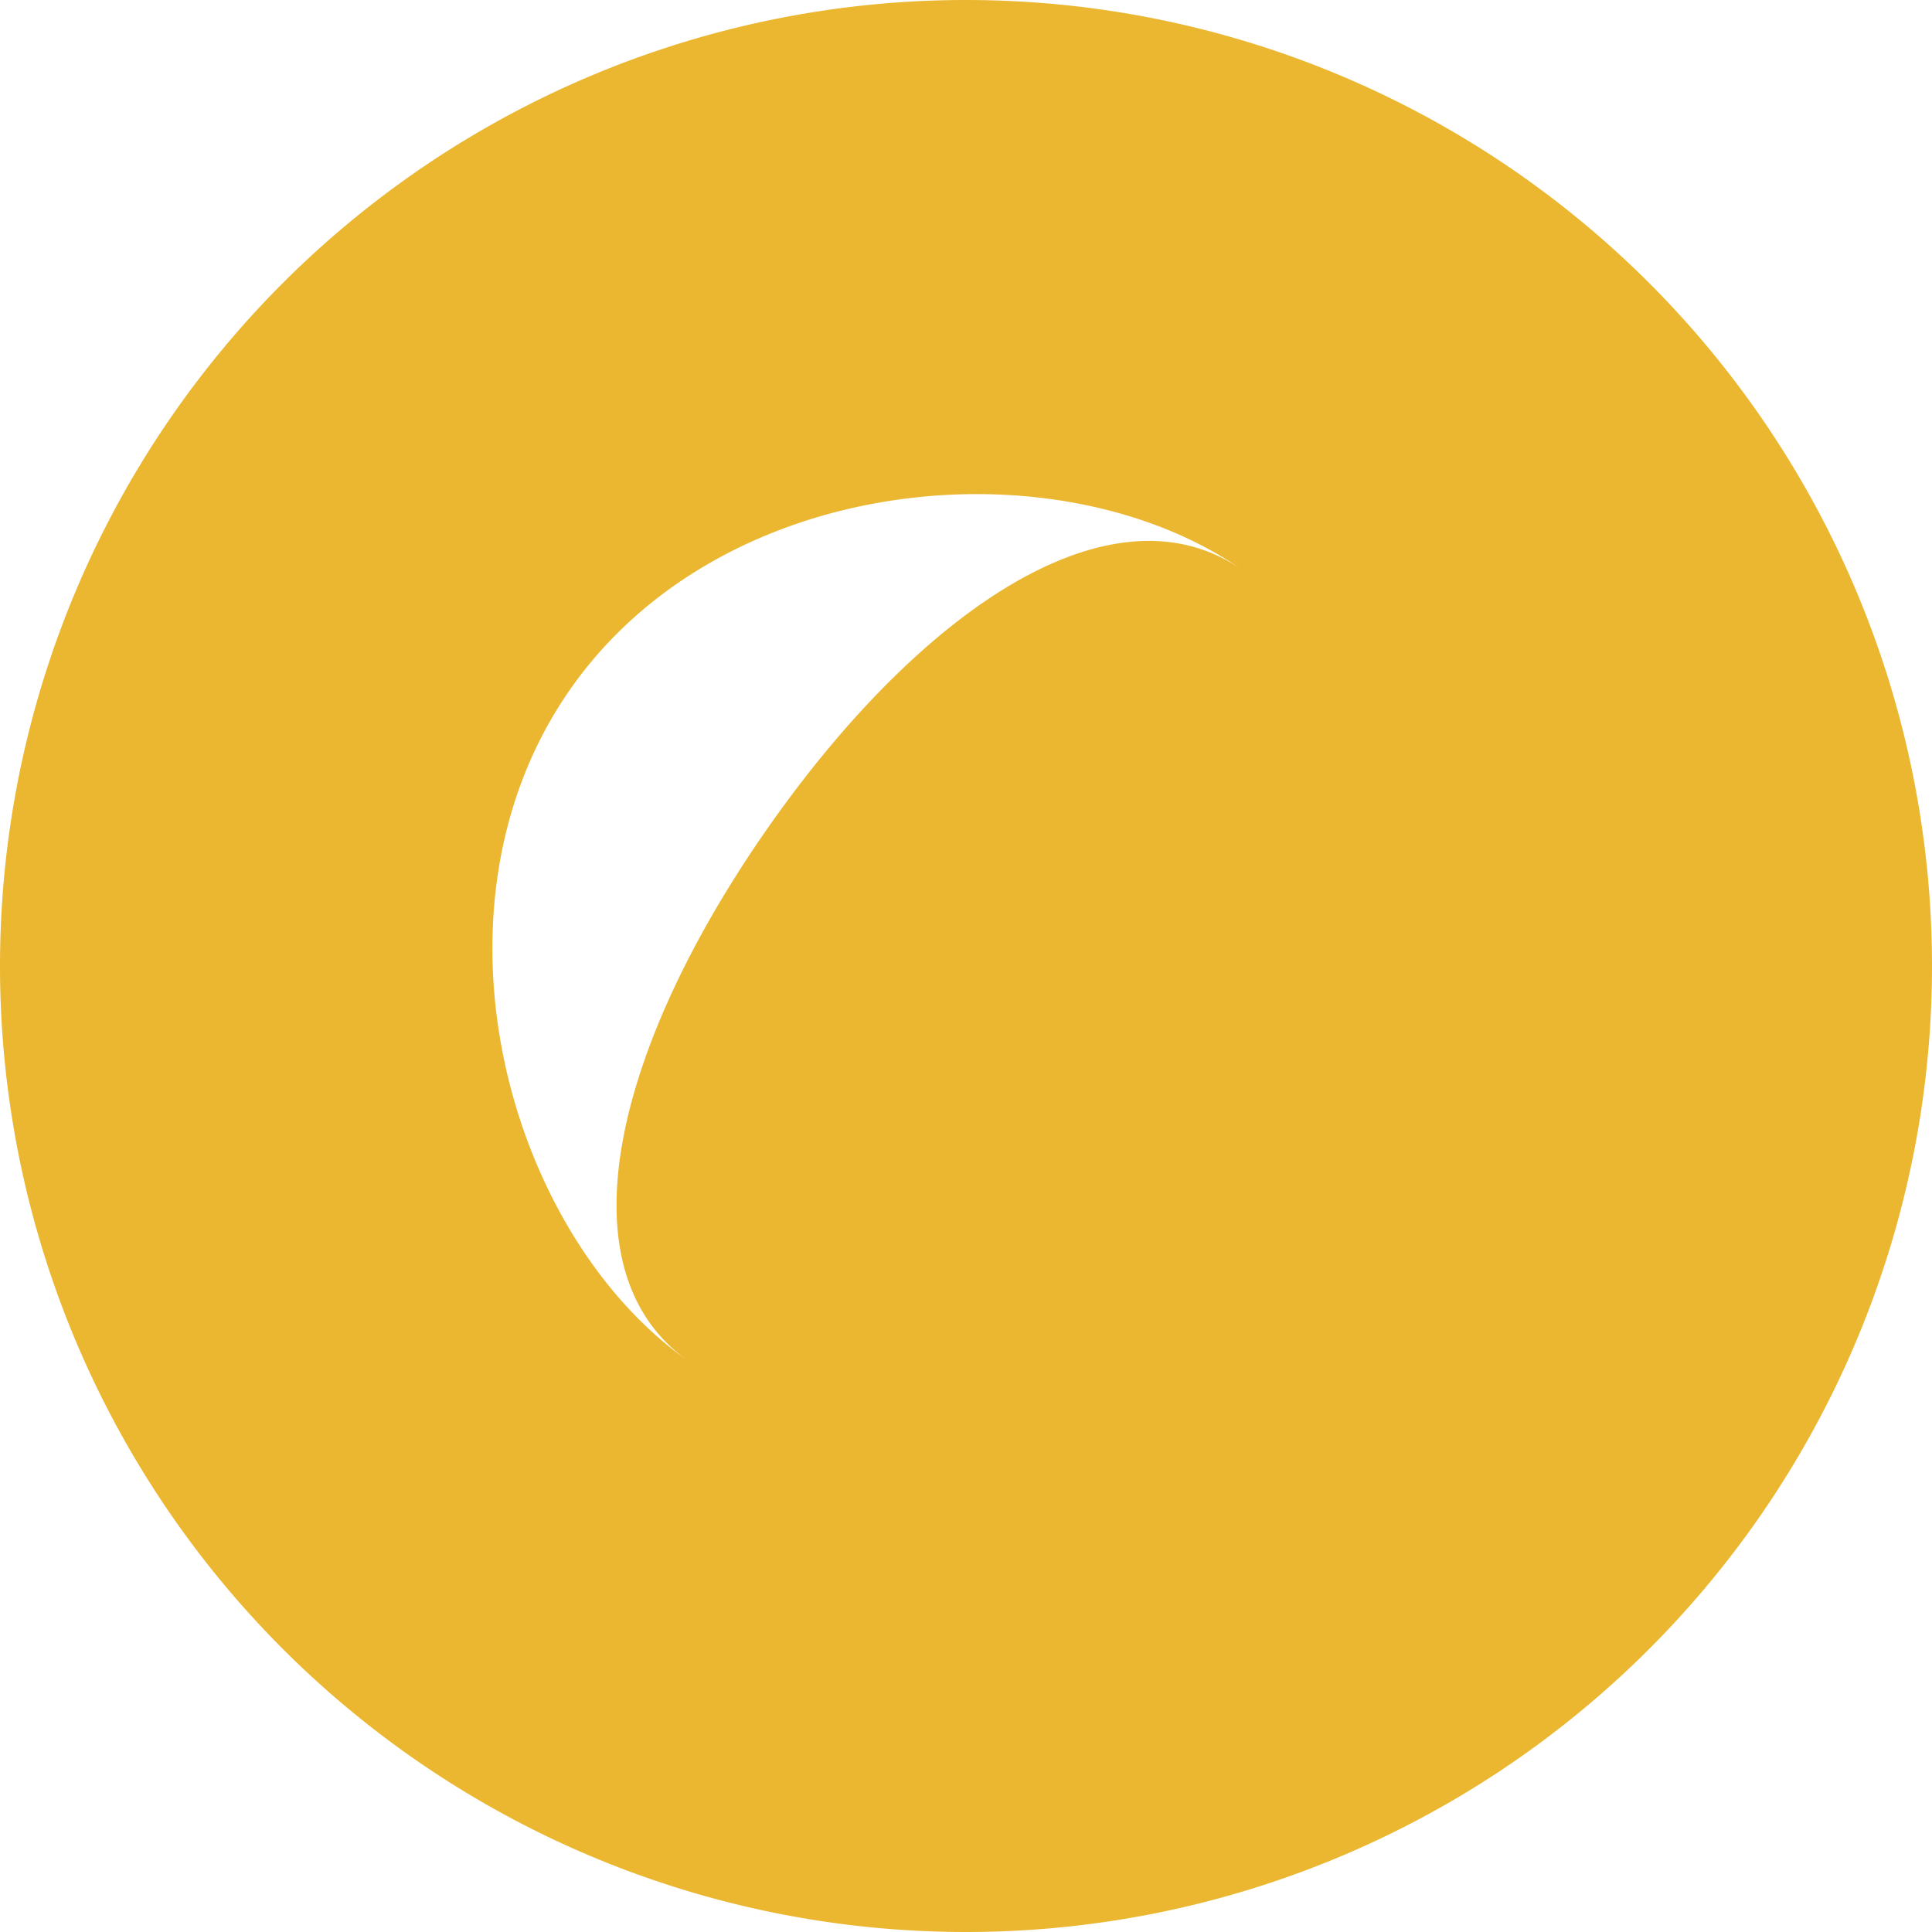 <svg xmlns="http://www.w3.org/2000/svg" width="16" height="16" viewBox="0 0 16 16">
    <path fill="#EBB730" fill-rule="evenodd" d="M8 0a8 8 0 1 1 0 16A8 8 0 0 1 8 0zM4.724 5.706c-1.268 1.81-.526 4.515.982 5.57-1.077-.754-.611-2.614.656-4.424 1.267-1.809 2.855-2.883 3.932-2.128-1.508-1.056-4.303-.828-5.57.982z"/>
</svg>
